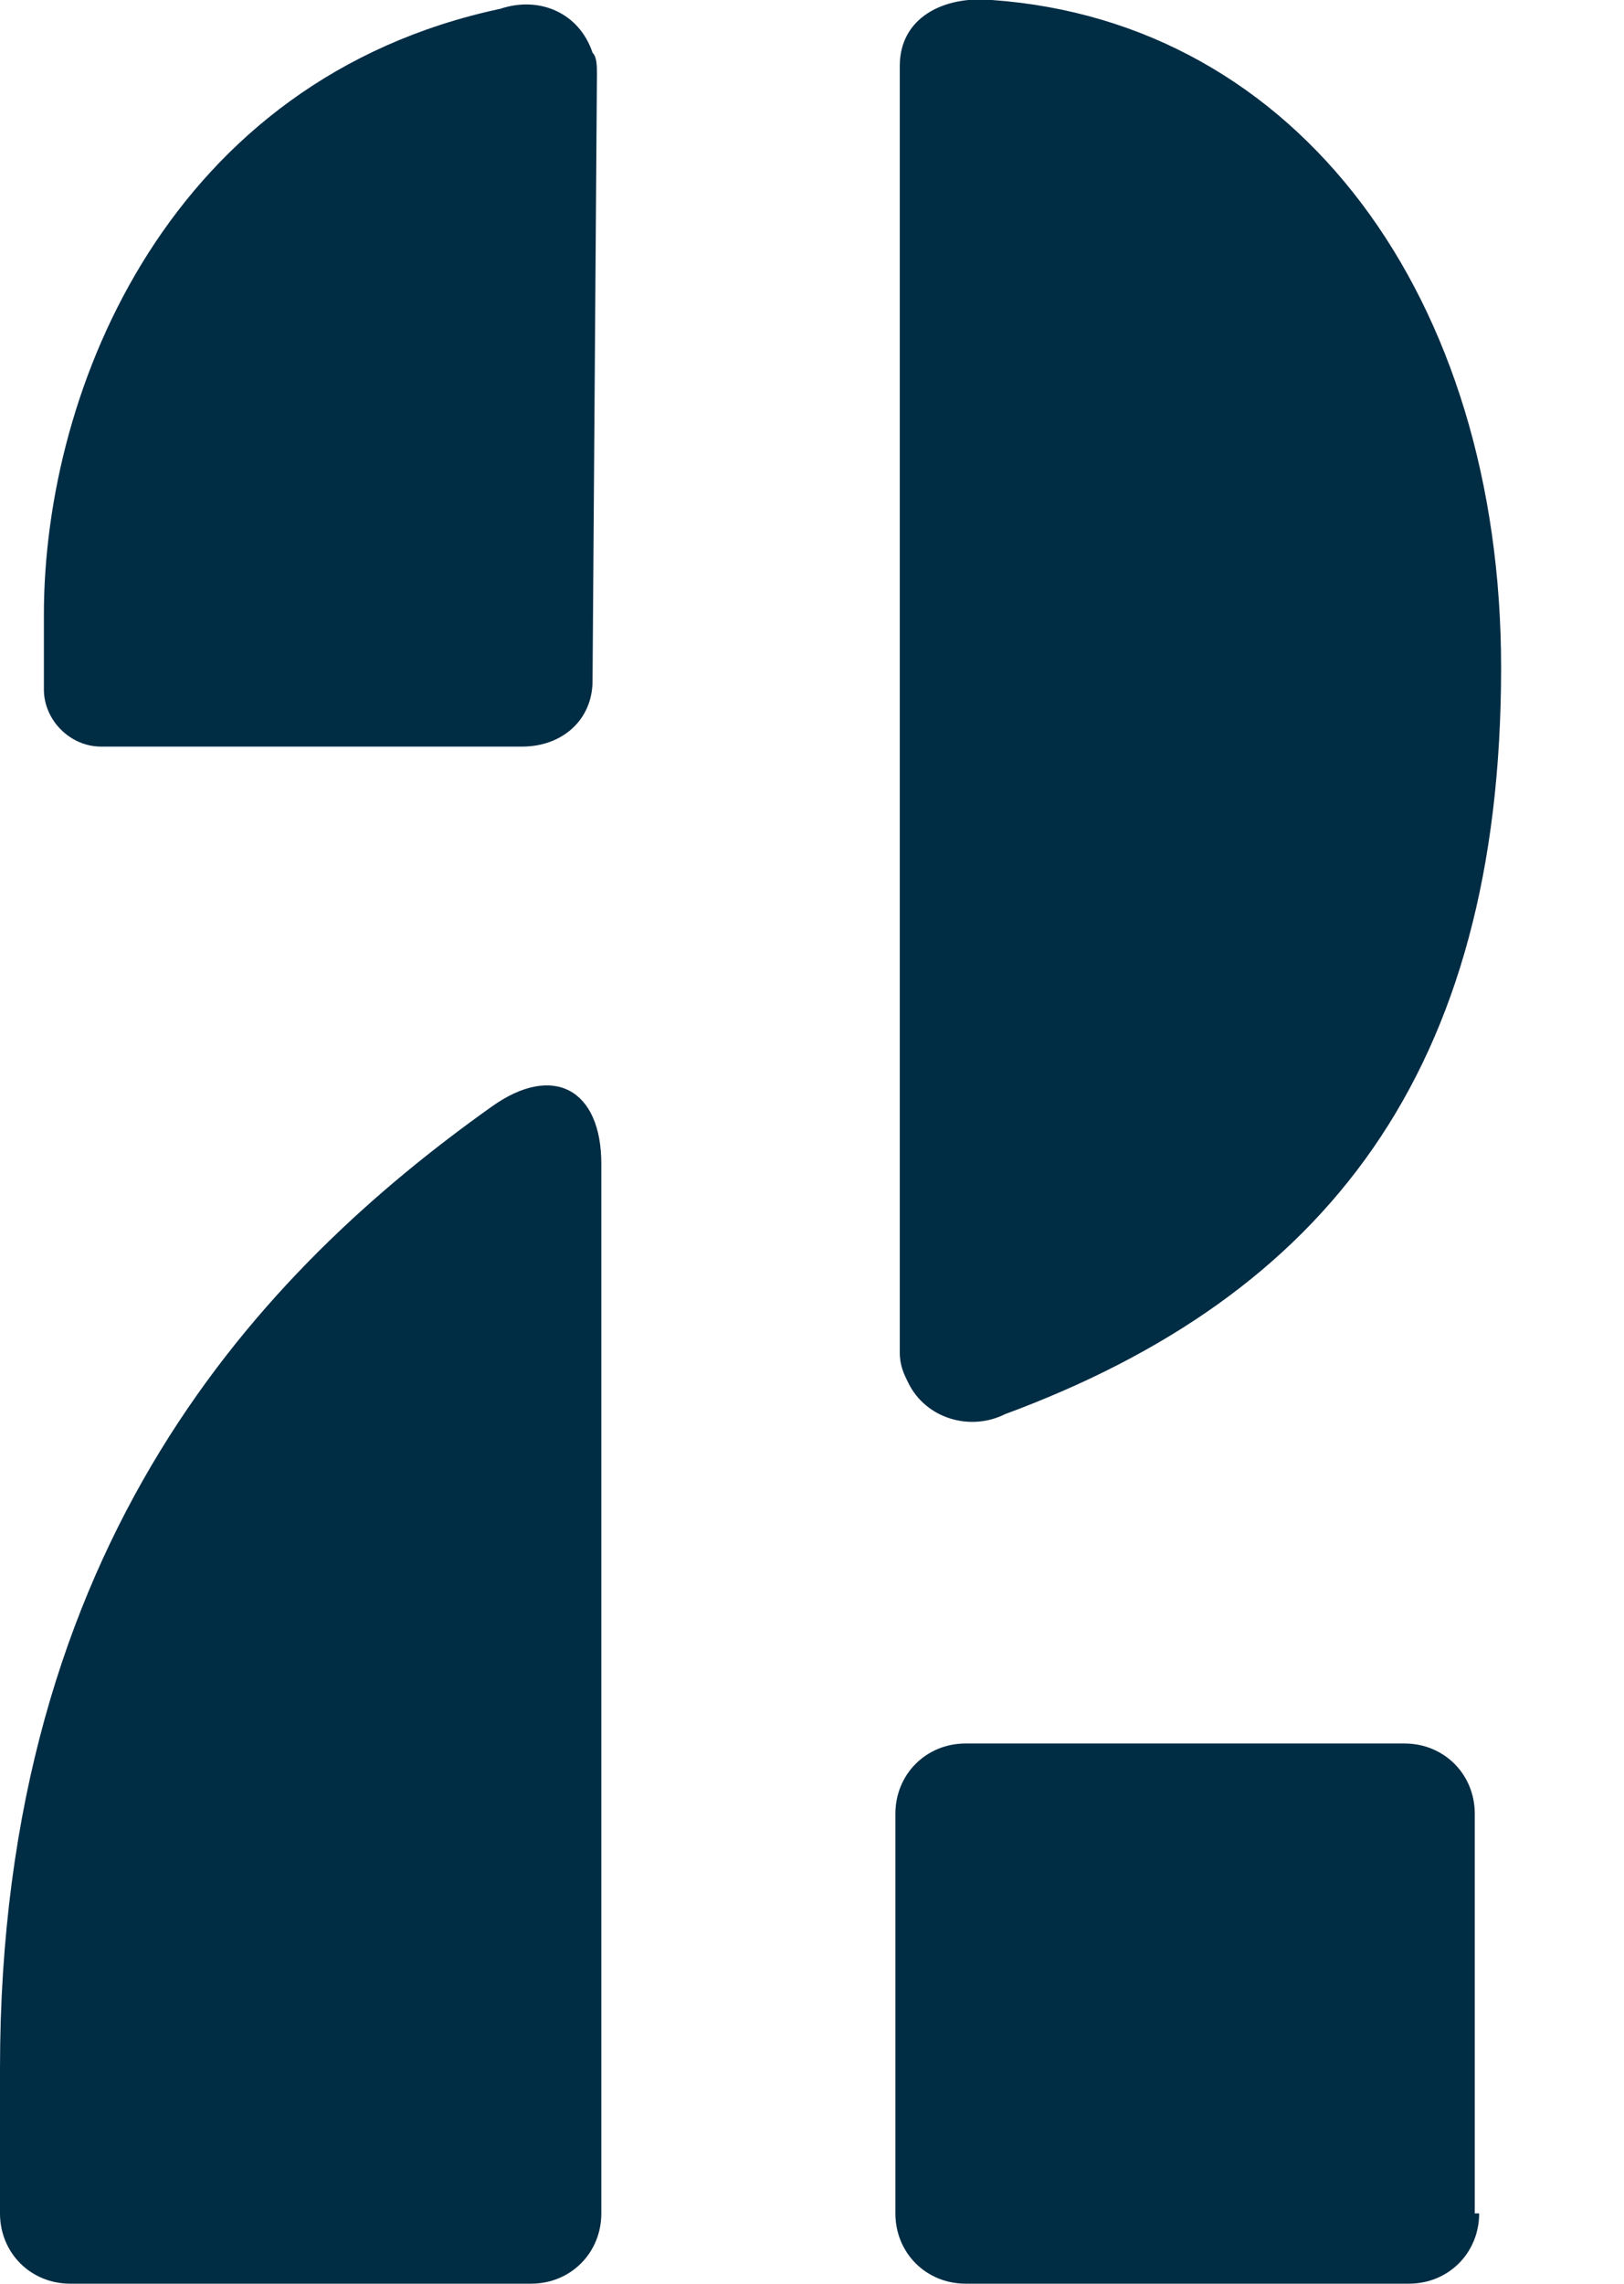 <?xml version="1.0" encoding="utf-8"?>
<!-- Generator: Adobe Illustrator 22.1.0, SVG Export Plug-In . SVG Version: 6.00 Build 0)  -->
<!DOCTYPE svg PUBLIC "-//W3C//DTD SVG 1.1//EN" "http://www.w3.org/Graphics/SVG/1.1/DTD/svg11.dtd">
<svg version="1.1" id="Layer_1" xmlns="http://www.w3.org/2000/svg" xmlns:xlink="http://www.w3.org/1999/xlink" x="0px" y="0px"
	 viewBox="0 0 37 52" style="enable-background:new 0 0 37 52;" xml:space="preserve">
<style type="text/css">
	.st0{fill:#002C44;}
</style>
<title>why-number</title>
<path class="st0" d="M1,14C1,8.8,3.9,1.8,11.4,0.2c0.9-0.3,1.8,0.1,2.1,1c0.1,0.1,0.1,0.3,0.1,0.5l-0.1,13.8c0,0.9-0.7,1.5-1.6,1.5
	H2.3C1.6,17,1,16.4,1,15.7V14z M13.7,50.4c0,0.9-0.7,1.6-1.6,1.6l0,0H1.6C0.7,52,0,51.3,0,50.4v-3.3c0-12,6-18.2,11.2-21.9
	c1.4-1,2.5-0.4,2.5,1.3V50.4z M33.7,50.4c0,0.9-0.7,1.6-1.6,1.6c0,0,0,0,0,0H22c-0.9,0-1.6-0.7-1.6-1.6v-9.1c0-0.9,0.7-1.6,1.6-1.6
	h10c0.9,0,1.6,0.7,1.6,1.6v9.1H33.7z M22.9,32.2c-0.8,0.4-1.8,0.1-2.2-0.7c-0.1-0.2-0.2-0.4-0.2-0.7V1.5c0-1.1,1-1.6,2.1-1.5
	c7,0.5,11.6,6.8,11.6,15.2C34.2,24.4,30.2,29.5,22.9,32.2z"/>
</svg>
